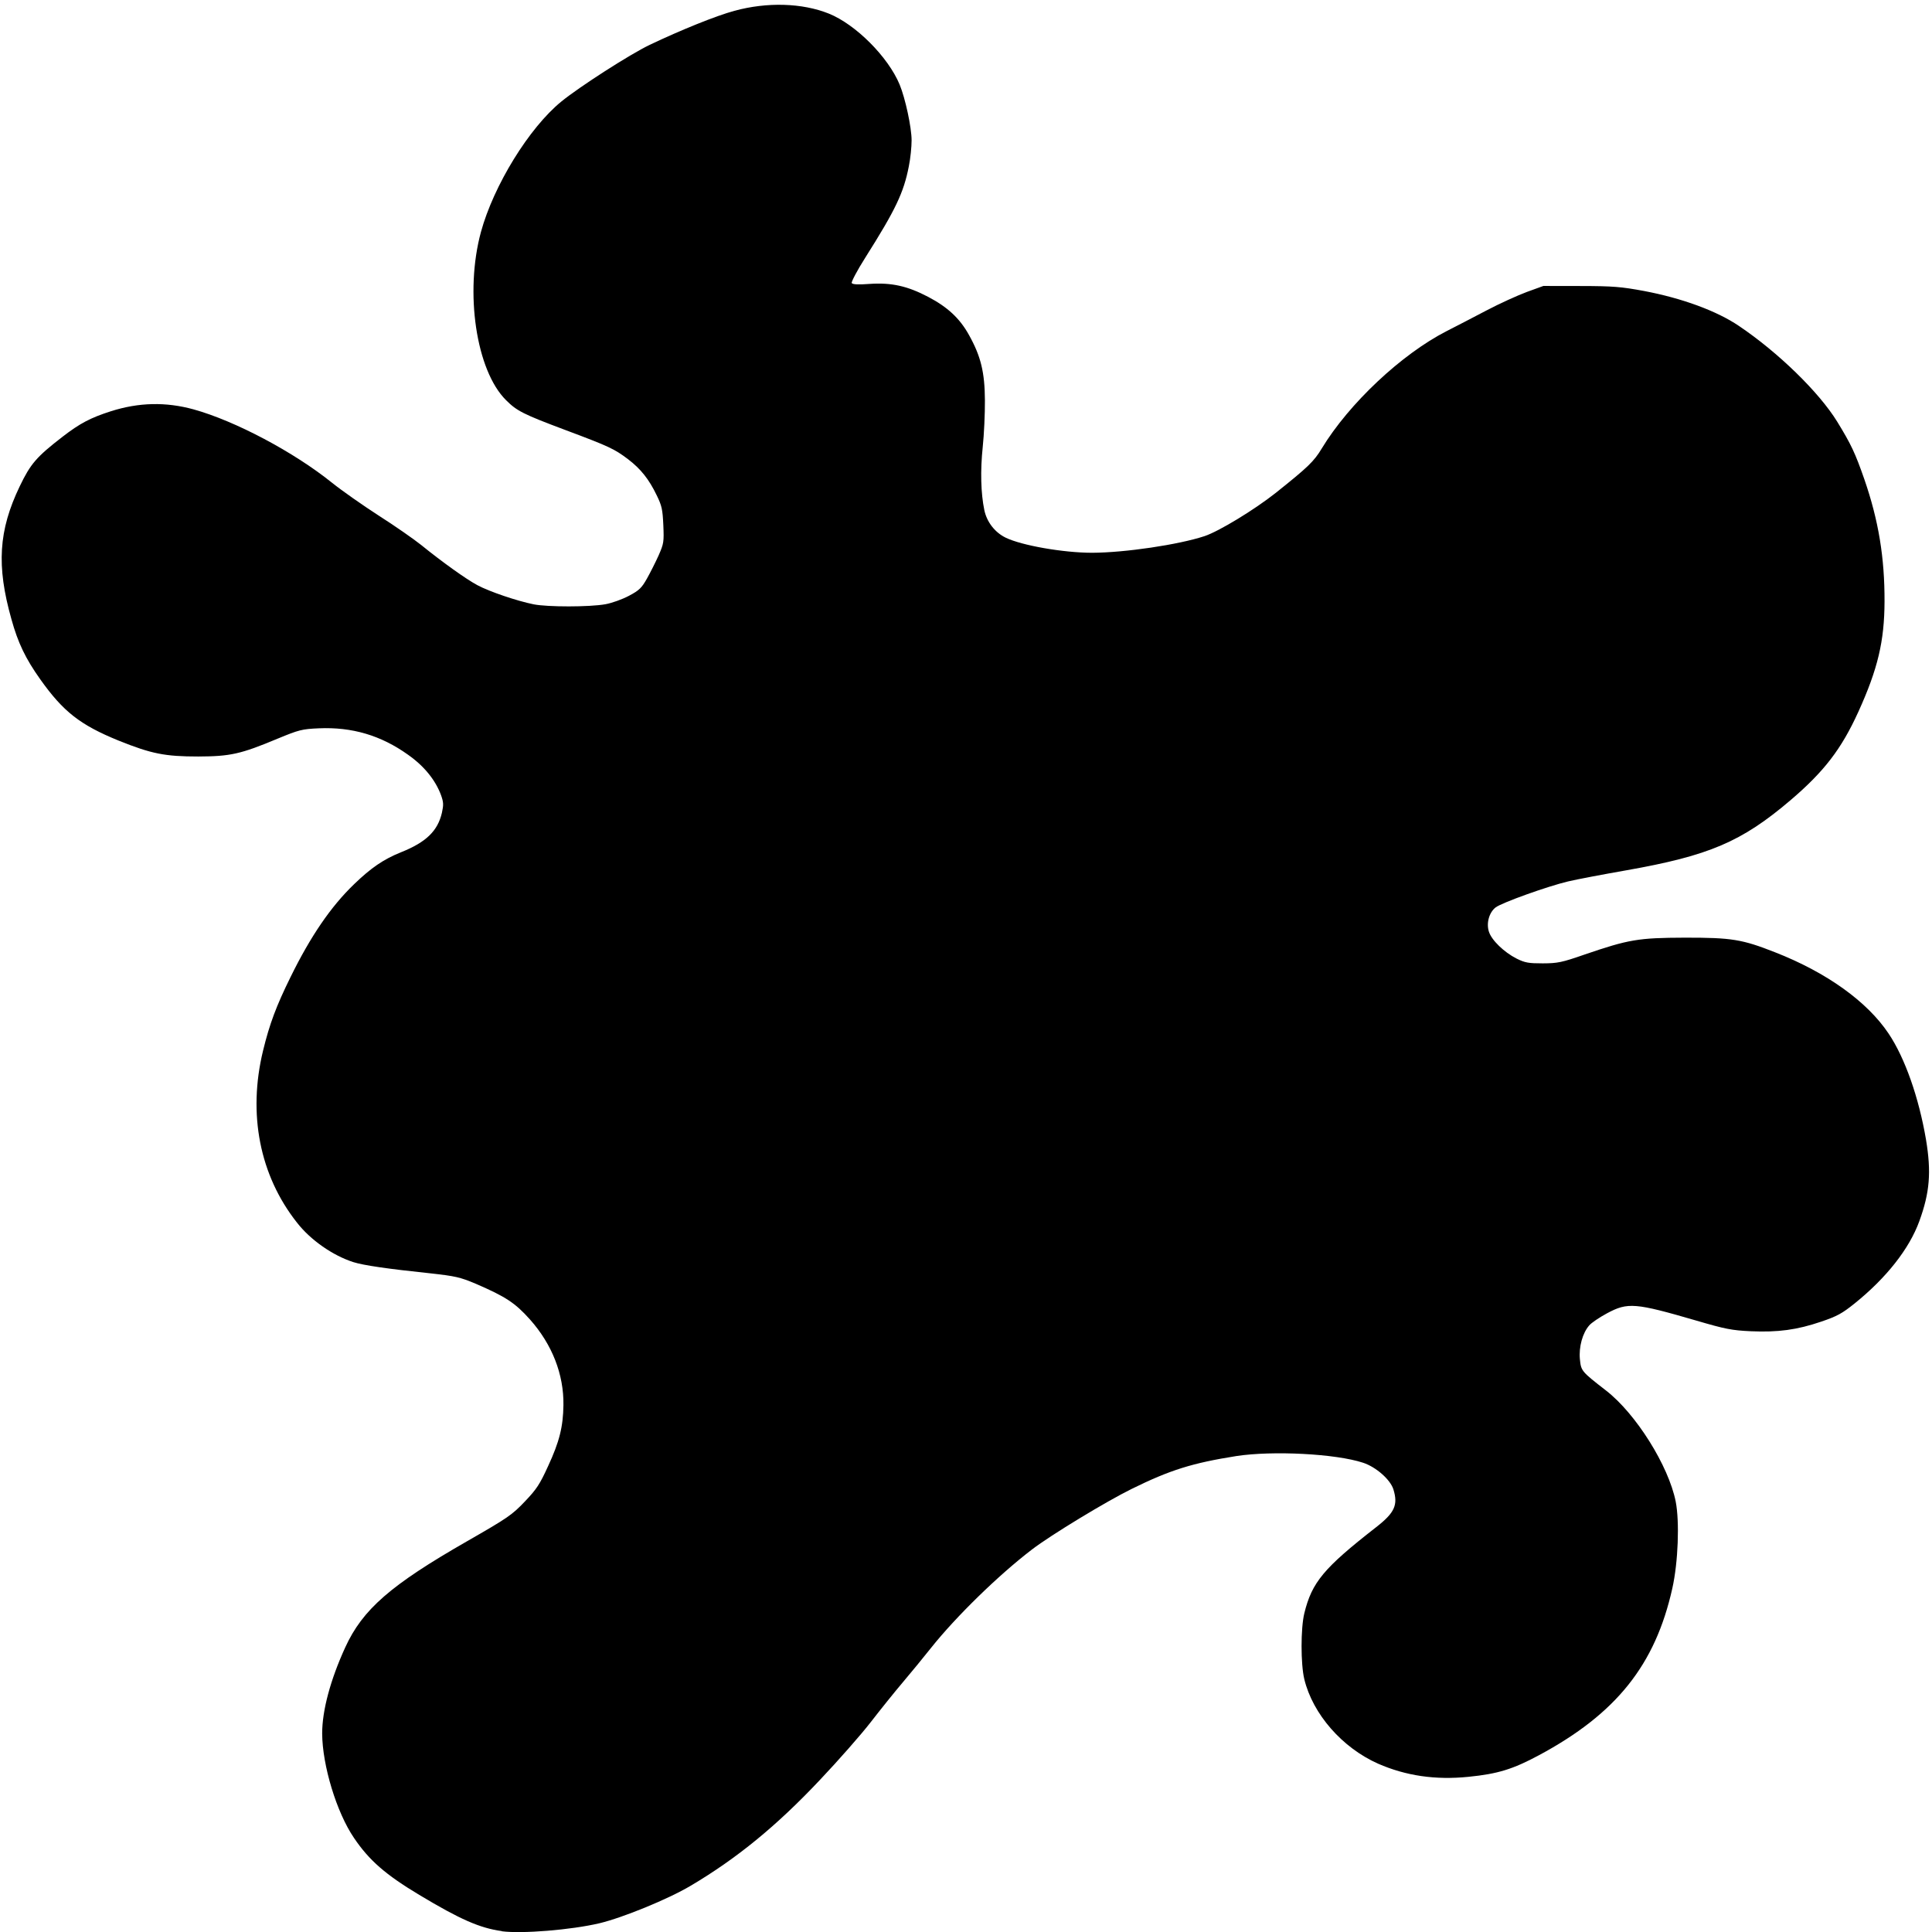 <?xml version="1.0" encoding="UTF-8" standalone="no"?>
<!-- Created with Inkscape (http://www.inkscape.org/) -->

<svg
   width="50"
   height="50"
   viewBox="0 0 13.229 13.229"
   version="1.1"
   id="svg1"
   xml:space="preserve"
   xmlns="http://www.w3.org/2000/svg"
   xmlns:svg="http://www.w3.org/2000/svg"><defs
     id="defs1" /><g
     id="layer1"><path
       style="fill:#000000;stroke-width:0.046"
       d="M 3.437,13.223 C 3.285,13.202 3.151,13.143 2.871,12.975 2.641,12.837 2.528,12.739 2.424,12.585 2.305,12.411 2.207,12.088 2.206,11.87 c -1.665e-4,-0.157 0.056,-0.367 0.158,-0.59 0.119,-0.26 0.311,-0.427 0.833,-0.726 0.279,-0.16 0.309,-0.18 0.399,-0.275 0.078,-0.082 0.1,-0.115 0.157,-0.24 C 3.83,9.873 3.856,9.77 3.858,9.621 3.861,9.411 3.781,9.206 3.629,9.035 3.527,8.921 3.463,8.879 3.257,8.79 3.15,8.745 3.118,8.738 2.948,8.719 2.652,8.688 2.488,8.664 2.419,8.642 2.279,8.597 2.126,8.491 2.033,8.371 1.778,8.048 1.696,7.628 1.801,7.195 1.846,7.01 1.892,6.888 1.989,6.691 2.127,6.41 2.265,6.208 2.425,6.054 2.541,5.942 2.626,5.884 2.745,5.836 2.918,5.767 2.997,5.69 3.026,5.565 3.038,5.51 3.037,5.493 3.02,5.445 2.982,5.342 2.905,5.246 2.794,5.168 2.608,5.035 2.41,4.977 2.183,4.987 2.067,4.992 2.046,4.998 1.903,5.057 1.647,5.164 1.578,5.179 1.358,5.18 1.13,5.18 1.038,5.162 0.812,5.071 0.549,4.964 0.433,4.873 0.276,4.652 0.175,4.51 0.123,4.402 0.078,4.239 -0.025,3.874 -0.01,3.632 0.135,3.33 0.209,3.176 0.249,3.129 0.429,2.99 0.547,2.899 0.619,2.861 0.759,2.816 0.951,2.755 1.135,2.751 1.325,2.803 c 0.285,0.079 0.687,0.292 0.949,0.503 0.066,0.053 0.21,0.154 0.32,0.225 0.11,0.07 0.24,0.161 0.289,0.2 0.143,0.116 0.309,0.235 0.386,0.276 0.082,0.044 0.271,0.108 0.385,0.131 0.096,0.019 0.382,0.019 0.491,-5.377e-4 0.045,-0.008 0.117,-0.034 0.162,-0.058 0.07,-0.037 0.087,-0.054 0.123,-0.118 0.023,-0.041 0.059,-0.112 0.08,-0.159 0.035,-0.08 0.037,-0.091 0.032,-0.207 C 4.537,3.488 4.532,3.464 4.497,3.392 4.444,3.282 4.388,3.211 4.3,3.144 4.207,3.074 4.172,3.057 3.87,2.944 3.582,2.836 3.539,2.814 3.465,2.74 3.26,2.537 3.181,2.002 3.293,1.589 3.38,1.27 3.623,0.875 3.844,0.695 3.968,0.594 4.313,0.372 4.449,0.307 4.661,0.206 4.903,0.108 5.029,0.074 5.253,0.013 5.492,0.02 5.675,0.093 c 0.184,0.074 0.406,0.296 0.485,0.486 0.039,0.094 0.082,0.294 0.082,0.382 0,0.045 -0.008,0.125 -0.019,0.178 -0.035,0.18 -0.09,0.296 -0.298,0.625 -0.056,0.088 -0.097,0.167 -0.093,0.174 0.006,0.01 0.044,0.012 0.123,0.006 0.149,-0.01 0.258,0.014 0.401,0.089 0.133,0.07 0.216,0.147 0.279,0.261 0.081,0.145 0.108,0.255 0.109,0.448 6.658e-4,0.09 -0.006,0.234 -0.015,0.319 -0.017,0.161 -0.013,0.316 0.011,0.432 0.017,0.081 0.072,0.152 0.145,0.188 0.11,0.054 0.396,0.104 0.594,0.104 C 7.704,3.784 8.069,3.73 8.248,3.671 8.347,3.638 8.59,3.49 8.734,3.376 8.956,3.199 8.997,3.16 9.051,3.07 9.238,2.762 9.597,2.425 9.906,2.267 c 0.057,-0.029 0.179,-0.092 0.27,-0.14 0.091,-0.048 0.217,-0.105 0.279,-0.128 l 0.113,-0.041 0.255,4.41e-4 c 0.222,3.764e-4 0.278,0.005 0.434,0.034 0.259,0.049 0.498,0.136 0.651,0.24 0.267,0.18 0.547,0.452 0.672,0.655 0.095,0.155 0.123,0.214 0.186,0.395 0.097,0.281 0.139,0.535 0.138,0.837 -0.001,0.271 -0.046,0.461 -0.179,0.754 -0.116,0.255 -0.234,0.409 -0.465,0.606 -0.335,0.285 -0.558,0.38 -1.125,0.48 -0.16,0.028 -0.339,0.062 -0.398,0.076 -0.139,0.033 -0.453,0.145 -0.496,0.178 -0.044,0.034 -0.065,0.107 -0.046,0.166 0.018,0.058 0.104,0.141 0.189,0.184 0.058,0.029 0.083,0.033 0.18,0.033 0.101,-3.763e-4 0.13,-0.006 0.285,-0.06 0.304,-0.104 0.369,-0.115 0.688,-0.116 0.32,-3.228e-4 0.391,0.011 0.617,0.1 0.353,0.138 0.631,0.337 0.778,0.557 0.112,0.167 0.207,0.438 0.256,0.726 0.037,0.223 0.026,0.361 -0.046,0.559 -0.069,0.189 -0.225,0.387 -0.442,0.562 -0.086,0.069 -0.12,0.088 -0.229,0.125 -0.167,0.057 -0.297,0.074 -0.482,0.066 -0.131,-0.006 -0.176,-0.015 -0.374,-0.073 -0.419,-0.122 -0.469,-0.126 -0.611,-0.05 -0.052,0.028 -0.107,0.065 -0.122,0.083 -0.046,0.052 -0.072,0.148 -0.064,0.231 0.008,0.081 0.01,0.084 0.179,0.215 0.205,0.159 0.428,0.515 0.477,0.76 0.027,0.137 0.017,0.416 -0.023,0.594 -0.117,0.525 -0.384,0.859 -0.913,1.143 -0.179,0.096 -0.282,0.128 -0.483,0.148 -0.227,0.023 -0.429,-0.007 -0.619,-0.09 C 9.19,11.967 8.989,11.737 8.931,11.498 8.906,11.394 8.906,11.15 8.931,11.047 8.983,10.834 9.064,10.737 9.423,10.457 9.55,10.358 9.574,10.305 9.541,10.198 9.52,10.131 9.422,10.045 9.334,10.016 9.147,9.954 8.715,9.932 8.466,9.97 8.164,10.018 8.013,10.065 7.749,10.195 7.576,10.28 7.195,10.511 7.066,10.61 c -0.23,0.176 -0.521,0.46 -0.692,0.675 -0.05,0.063 -0.136,0.168 -0.192,0.234 -0.056,0.066 -0.154,0.188 -0.219,0.272 -0.064,0.083 -0.222,0.263 -0.35,0.398 -0.295,0.313 -0.567,0.536 -0.885,0.724 -0.153,0.091 -0.464,0.218 -0.623,0.256 -0.195,0.046 -0.531,0.073 -0.669,0.055 z"
       id="path28" /></g></svg>
